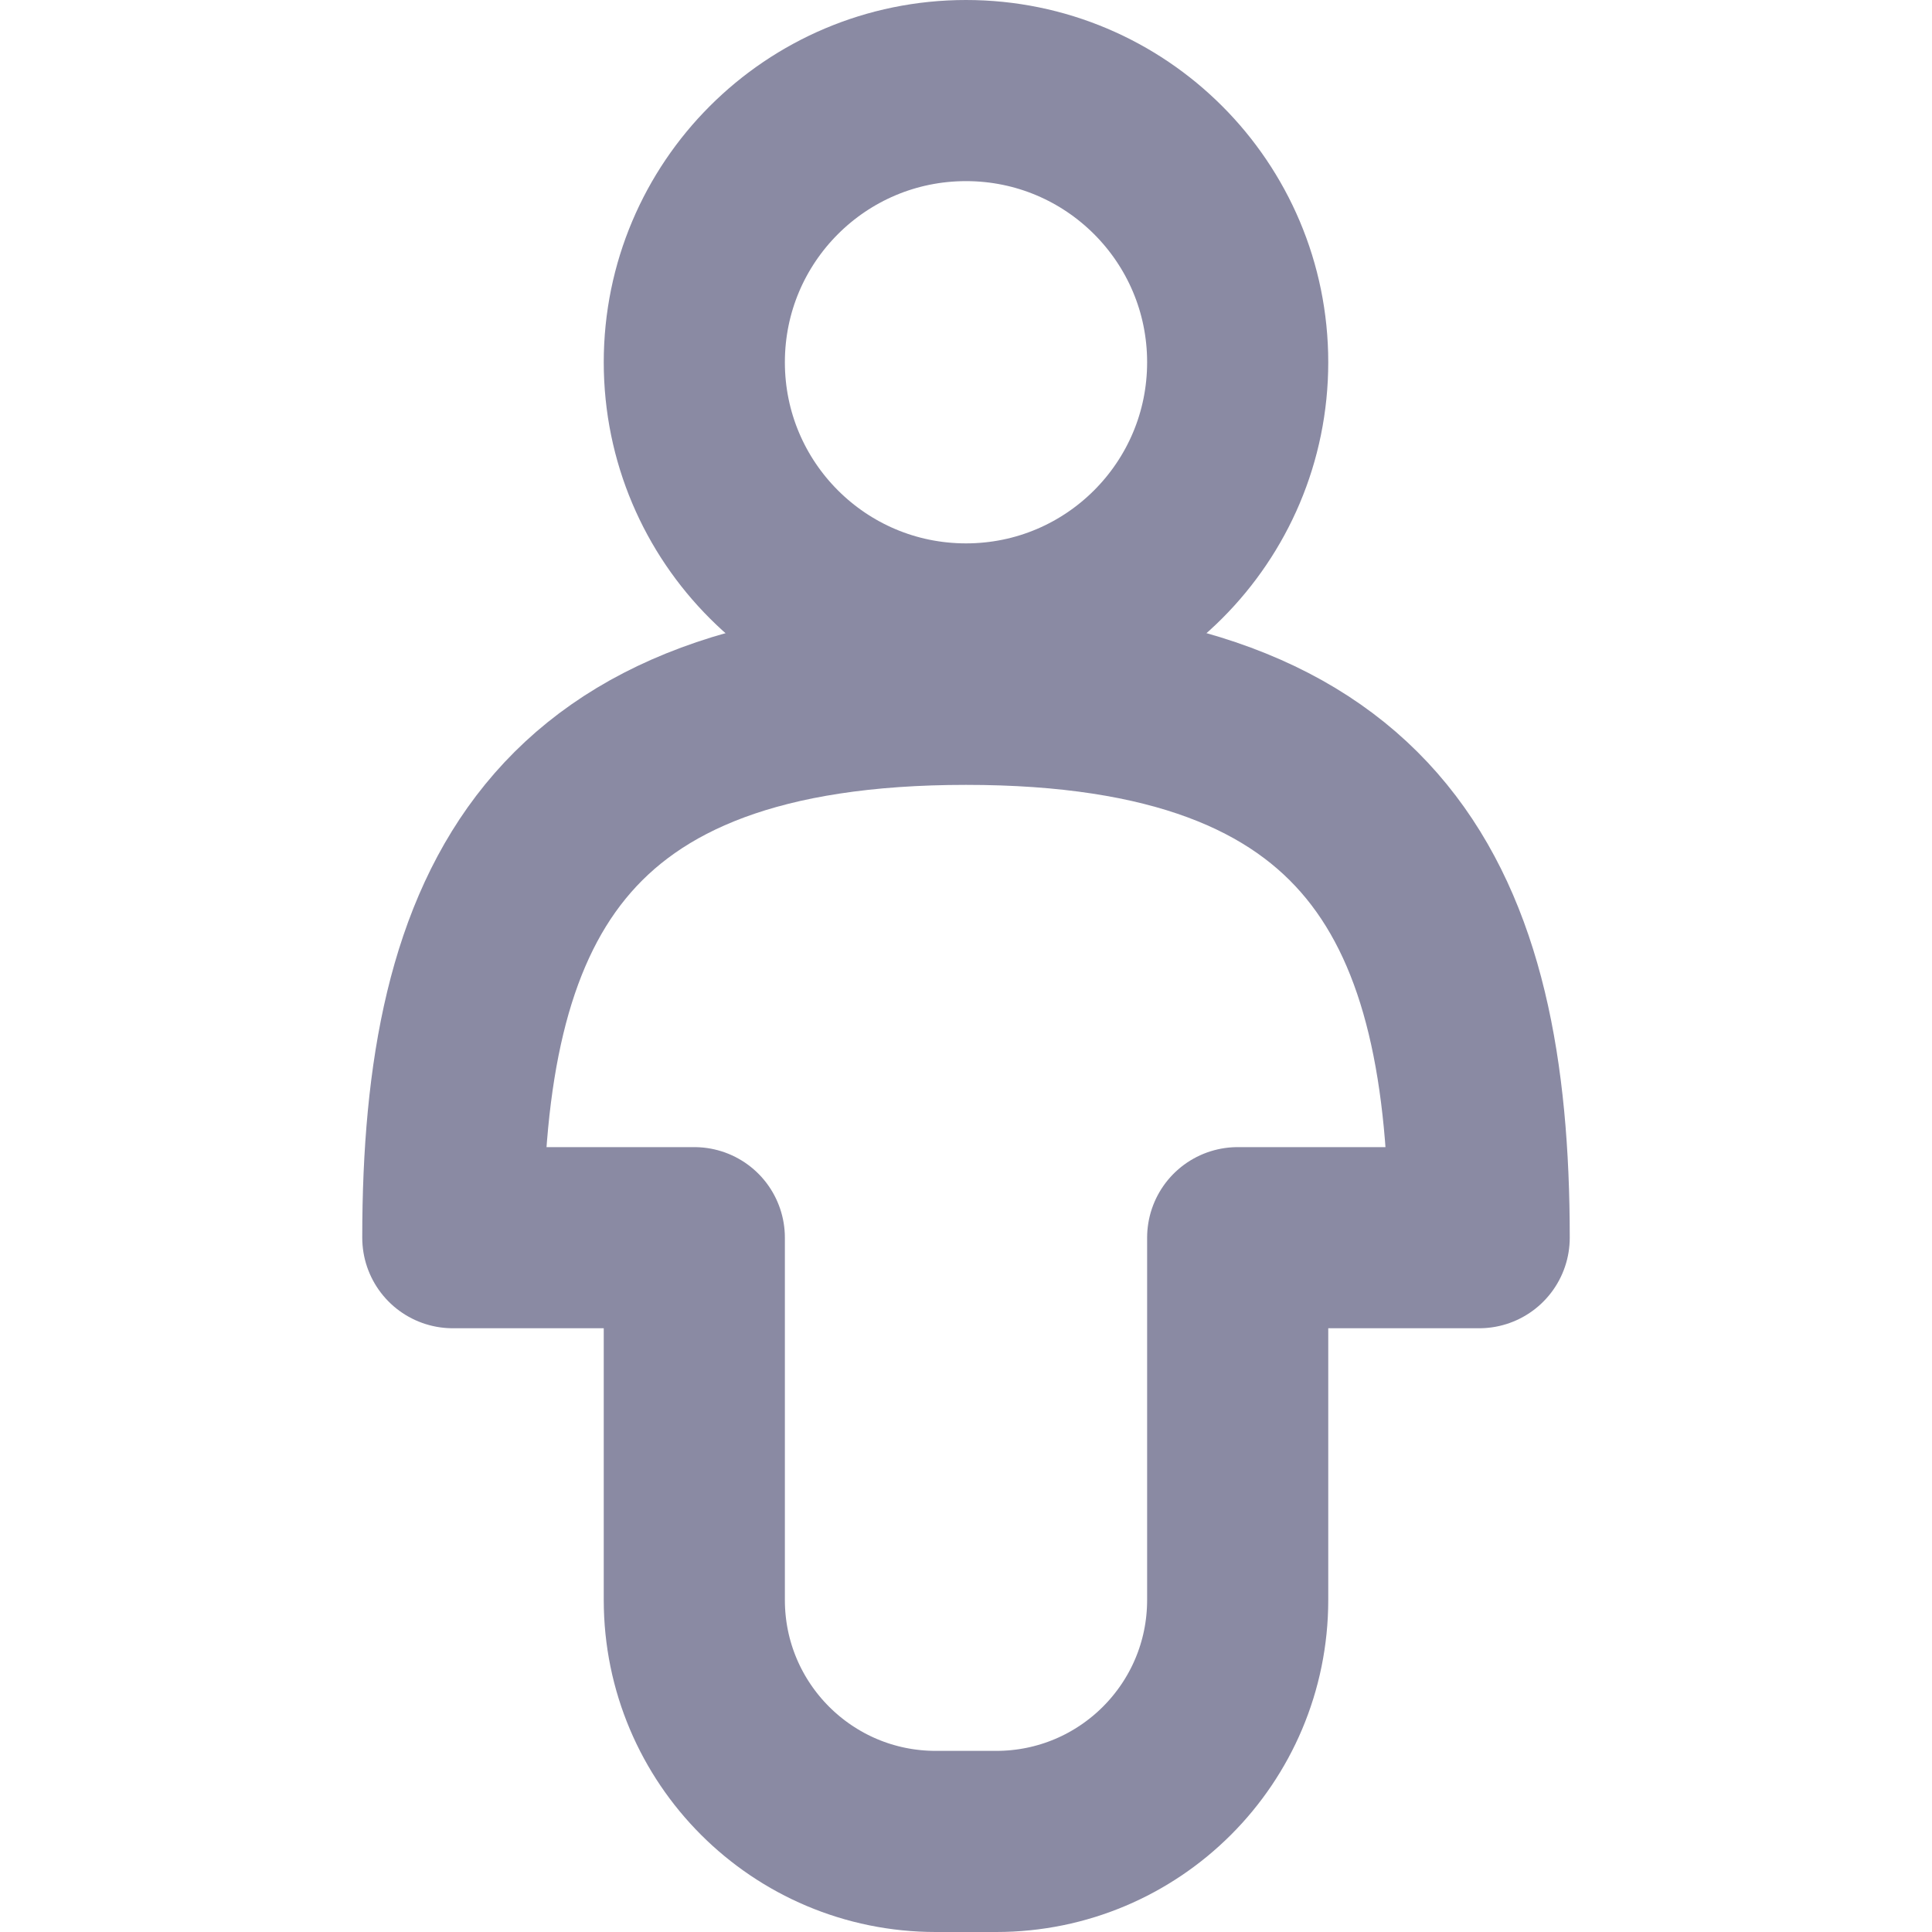 <svg width="20" height="20" viewBox="0 0 10 16" fill="none" xmlns="http://www.w3.org/2000/svg">
<path d="M7.25 3C7.25 4.243 6.243 5.25 5 5.25C3.757 5.25 2.75 4.243 2.75 3C2.75 1.757 3.757 0.75 5 0.75C6.243 0.75 7.25 1.757 7.25 3Z" stroke="#8A8AA3" stroke-width="1.5" stroke-linecap="round" stroke-linejoin="round"/>
<path d="M5 5.75C1.6 5.75 0.75 7.5 0.75 10.25H2.75V13.25C2.75 14.355 3.645 15.25 4.75 15.25H5.25C6.355 15.25 7.25 14.355 7.25 13.25V10.25H9.25C9.25 7.5 8.4 5.75 5 5.75Z" stroke="#8A8AA3" stroke-width="1.5" stroke-linecap="round" stroke-linejoin="round"/>
</svg>

